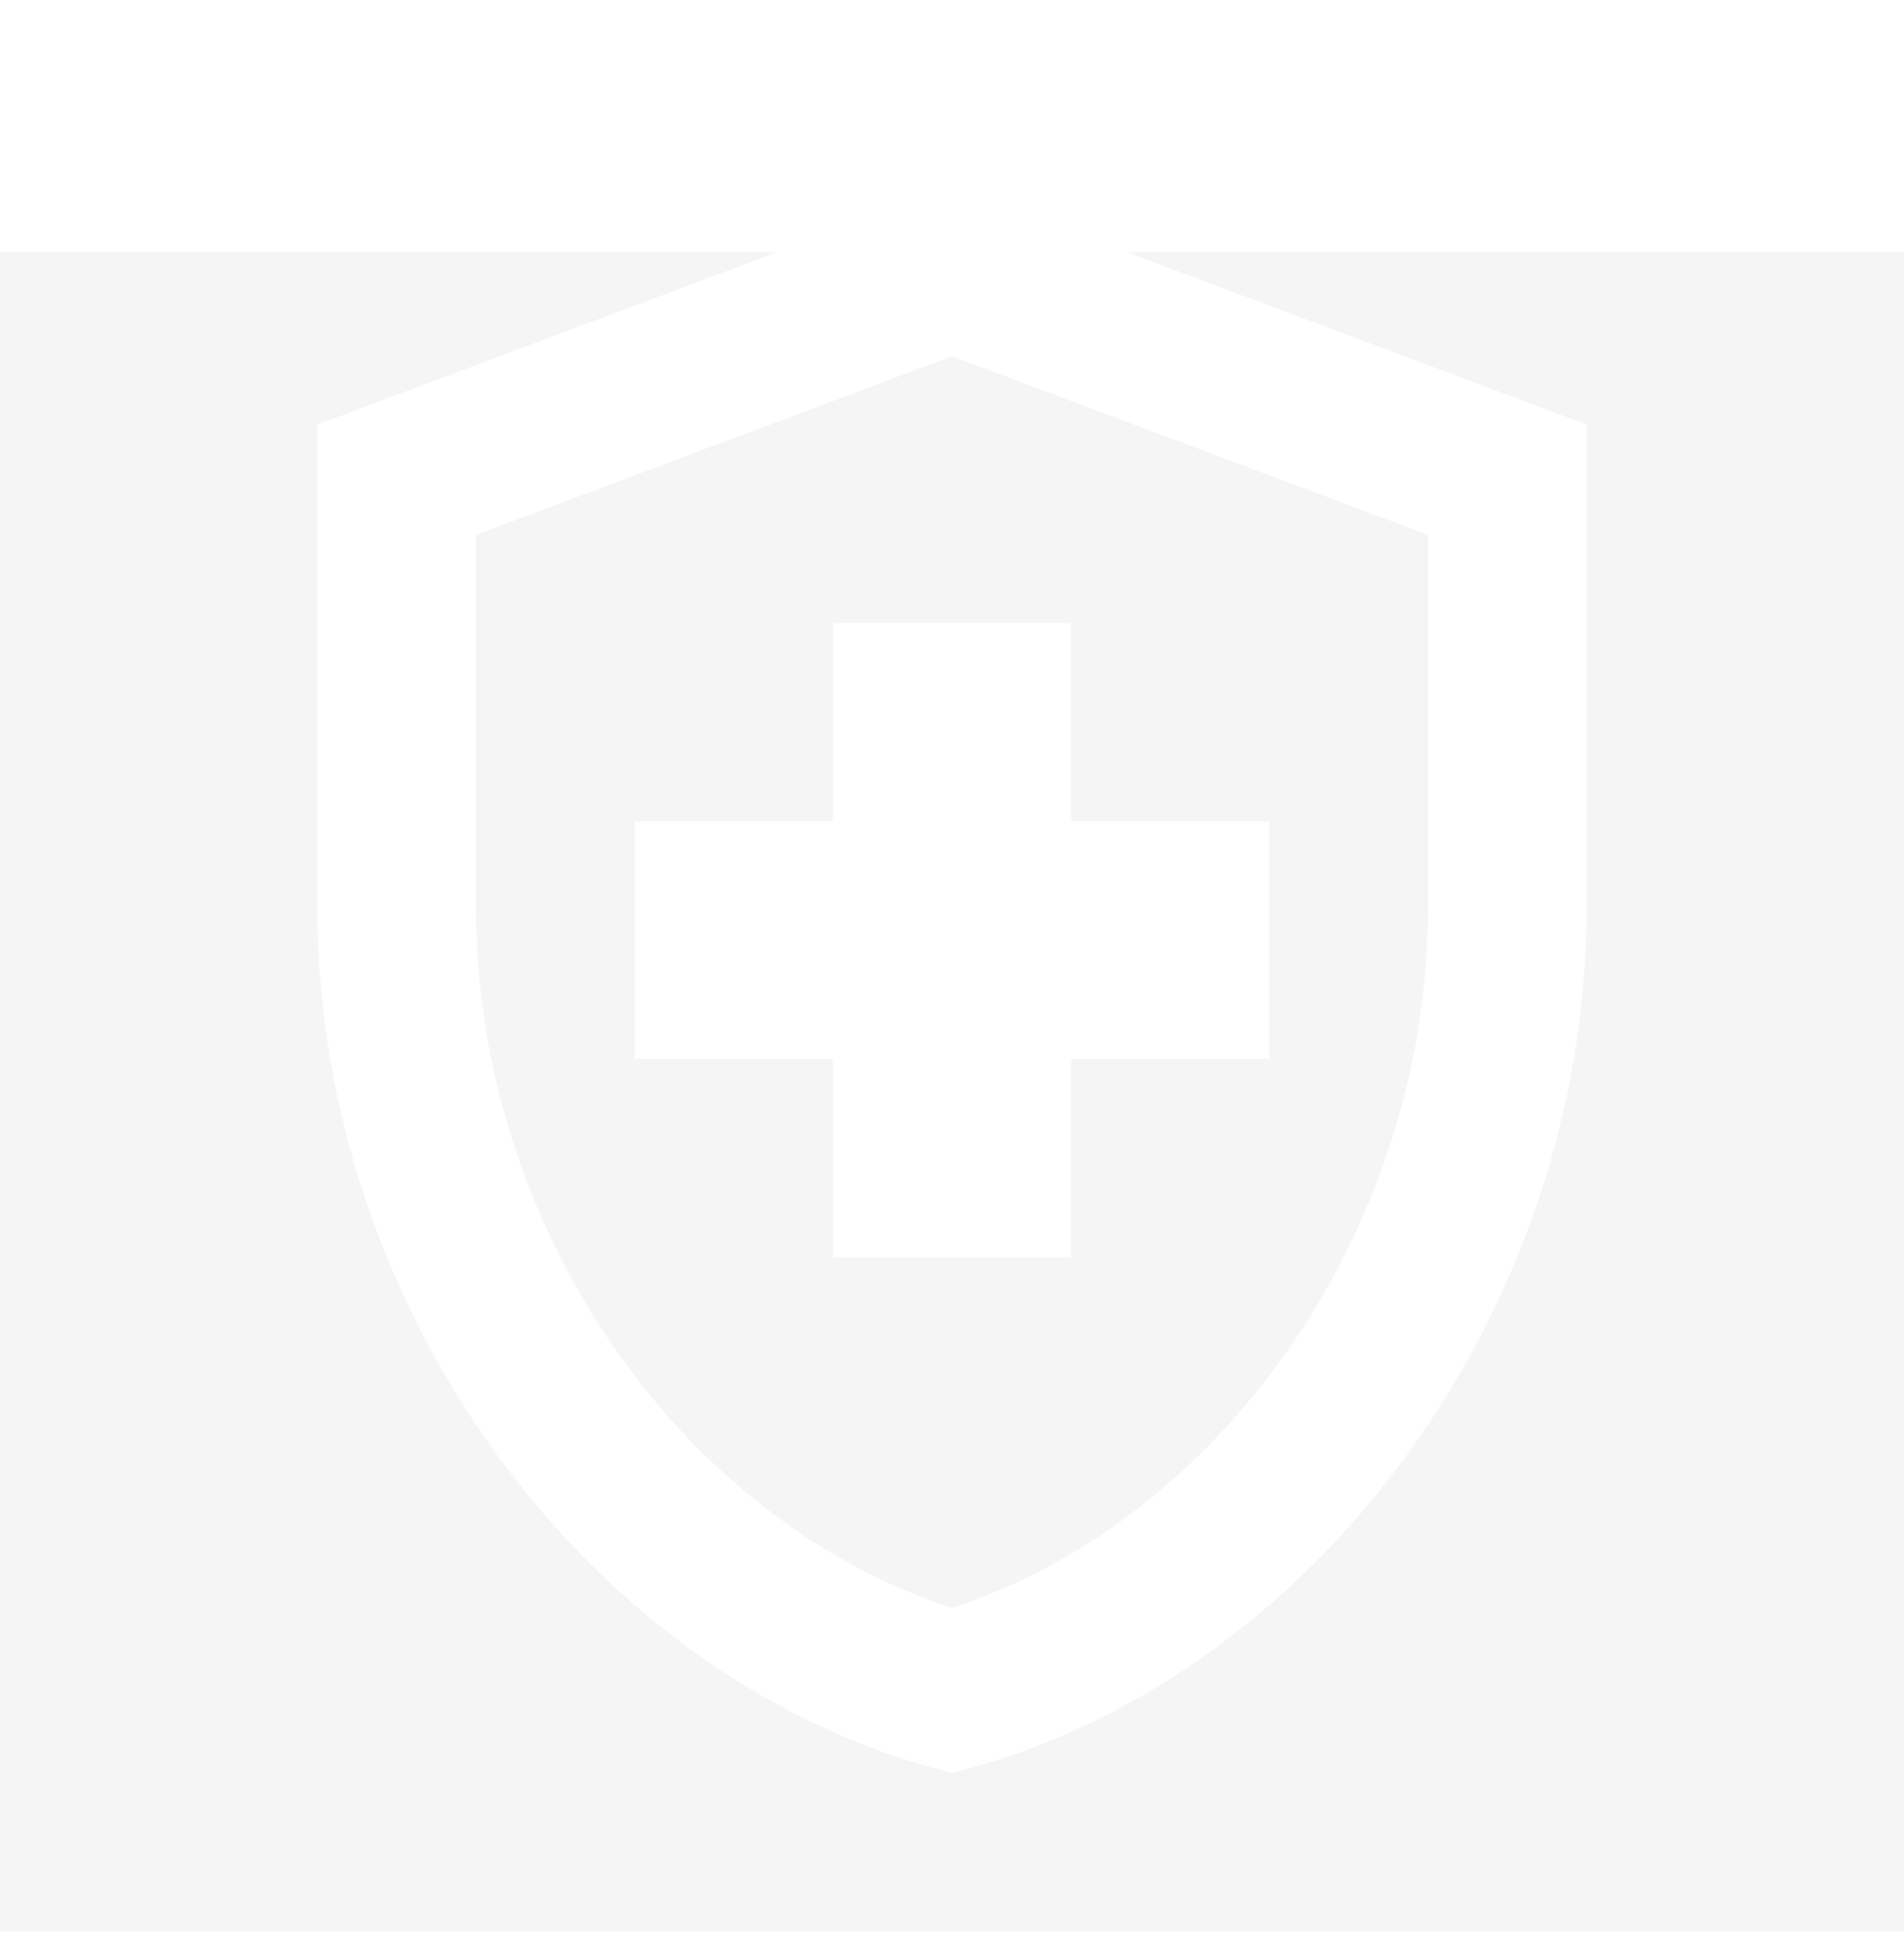 <svg width="34" height="35" viewBox="0 0 34 35" fill="none" xmlns="http://www.w3.org/2000/svg">
<g opacity="0.25" clip-path="url(#clip0_2_24185)">
<g filter="url(#filter0_d_2_24185)">
<path d="M34 0.5H0V34.5H34V0.5Z" fill="#D9D9D9"/>
</g>
<path d="M14.875 18.917H11.333V14.667H14.875V11.125H19.125V14.667H22.667V18.917H19.125V22.458H14.875V18.917ZM17 3.333L5.667 7.583V16.211C5.667 23.365 10.498 30.038 17 31.667C23.503 30.038 28.333 23.365 28.333 16.211V7.583L17 3.333ZM25.5 16.211C25.5 21.878 21.887 27.119 17 28.72C12.113 27.119 8.5 21.892 8.5 16.211V9.553L17 6.365L25.5 9.553V16.211Z" fill="white"/>
</g>
<defs>
<filter id="filter0_d_2_24185" x="-4" y="0.5" width="42" height="42" filterUnits="userSpaceOnUse" color-interpolation-filters="sRGB">
<feFlood flood-opacity="0" result="BackgroundImageFix"/>
<feColorMatrix in="SourceAlpha" type="matrix" values="0 0 0 0 0 0 0 0 0 0 0 0 0 0 0 0 0 0 127 0" result="hardAlpha"/>
<feOffset dy="4"/>
<feGaussianBlur stdDeviation="2"/>
<feComposite in2="hardAlpha" operator="out"/>
<feColorMatrix type="matrix" values="0 0 0 0 0 0 0 0 0 0 0 0 0 0 0 0 0 0 0.25 0"/>
<feBlend mode="normal" in2="BackgroundImageFix" result="effect1_dropShadow_2_24185"/>
<feBlend mode="normal" in="SourceGraphic" in2="effect1_dropShadow_2_24185" result="shape"/>
</filter>
<clipPath id="clip0_2_24185">
<rect width="34" height="34" fill="white" transform="translate(0 0.5)"/>
</clipPath>
</defs>
</svg>
